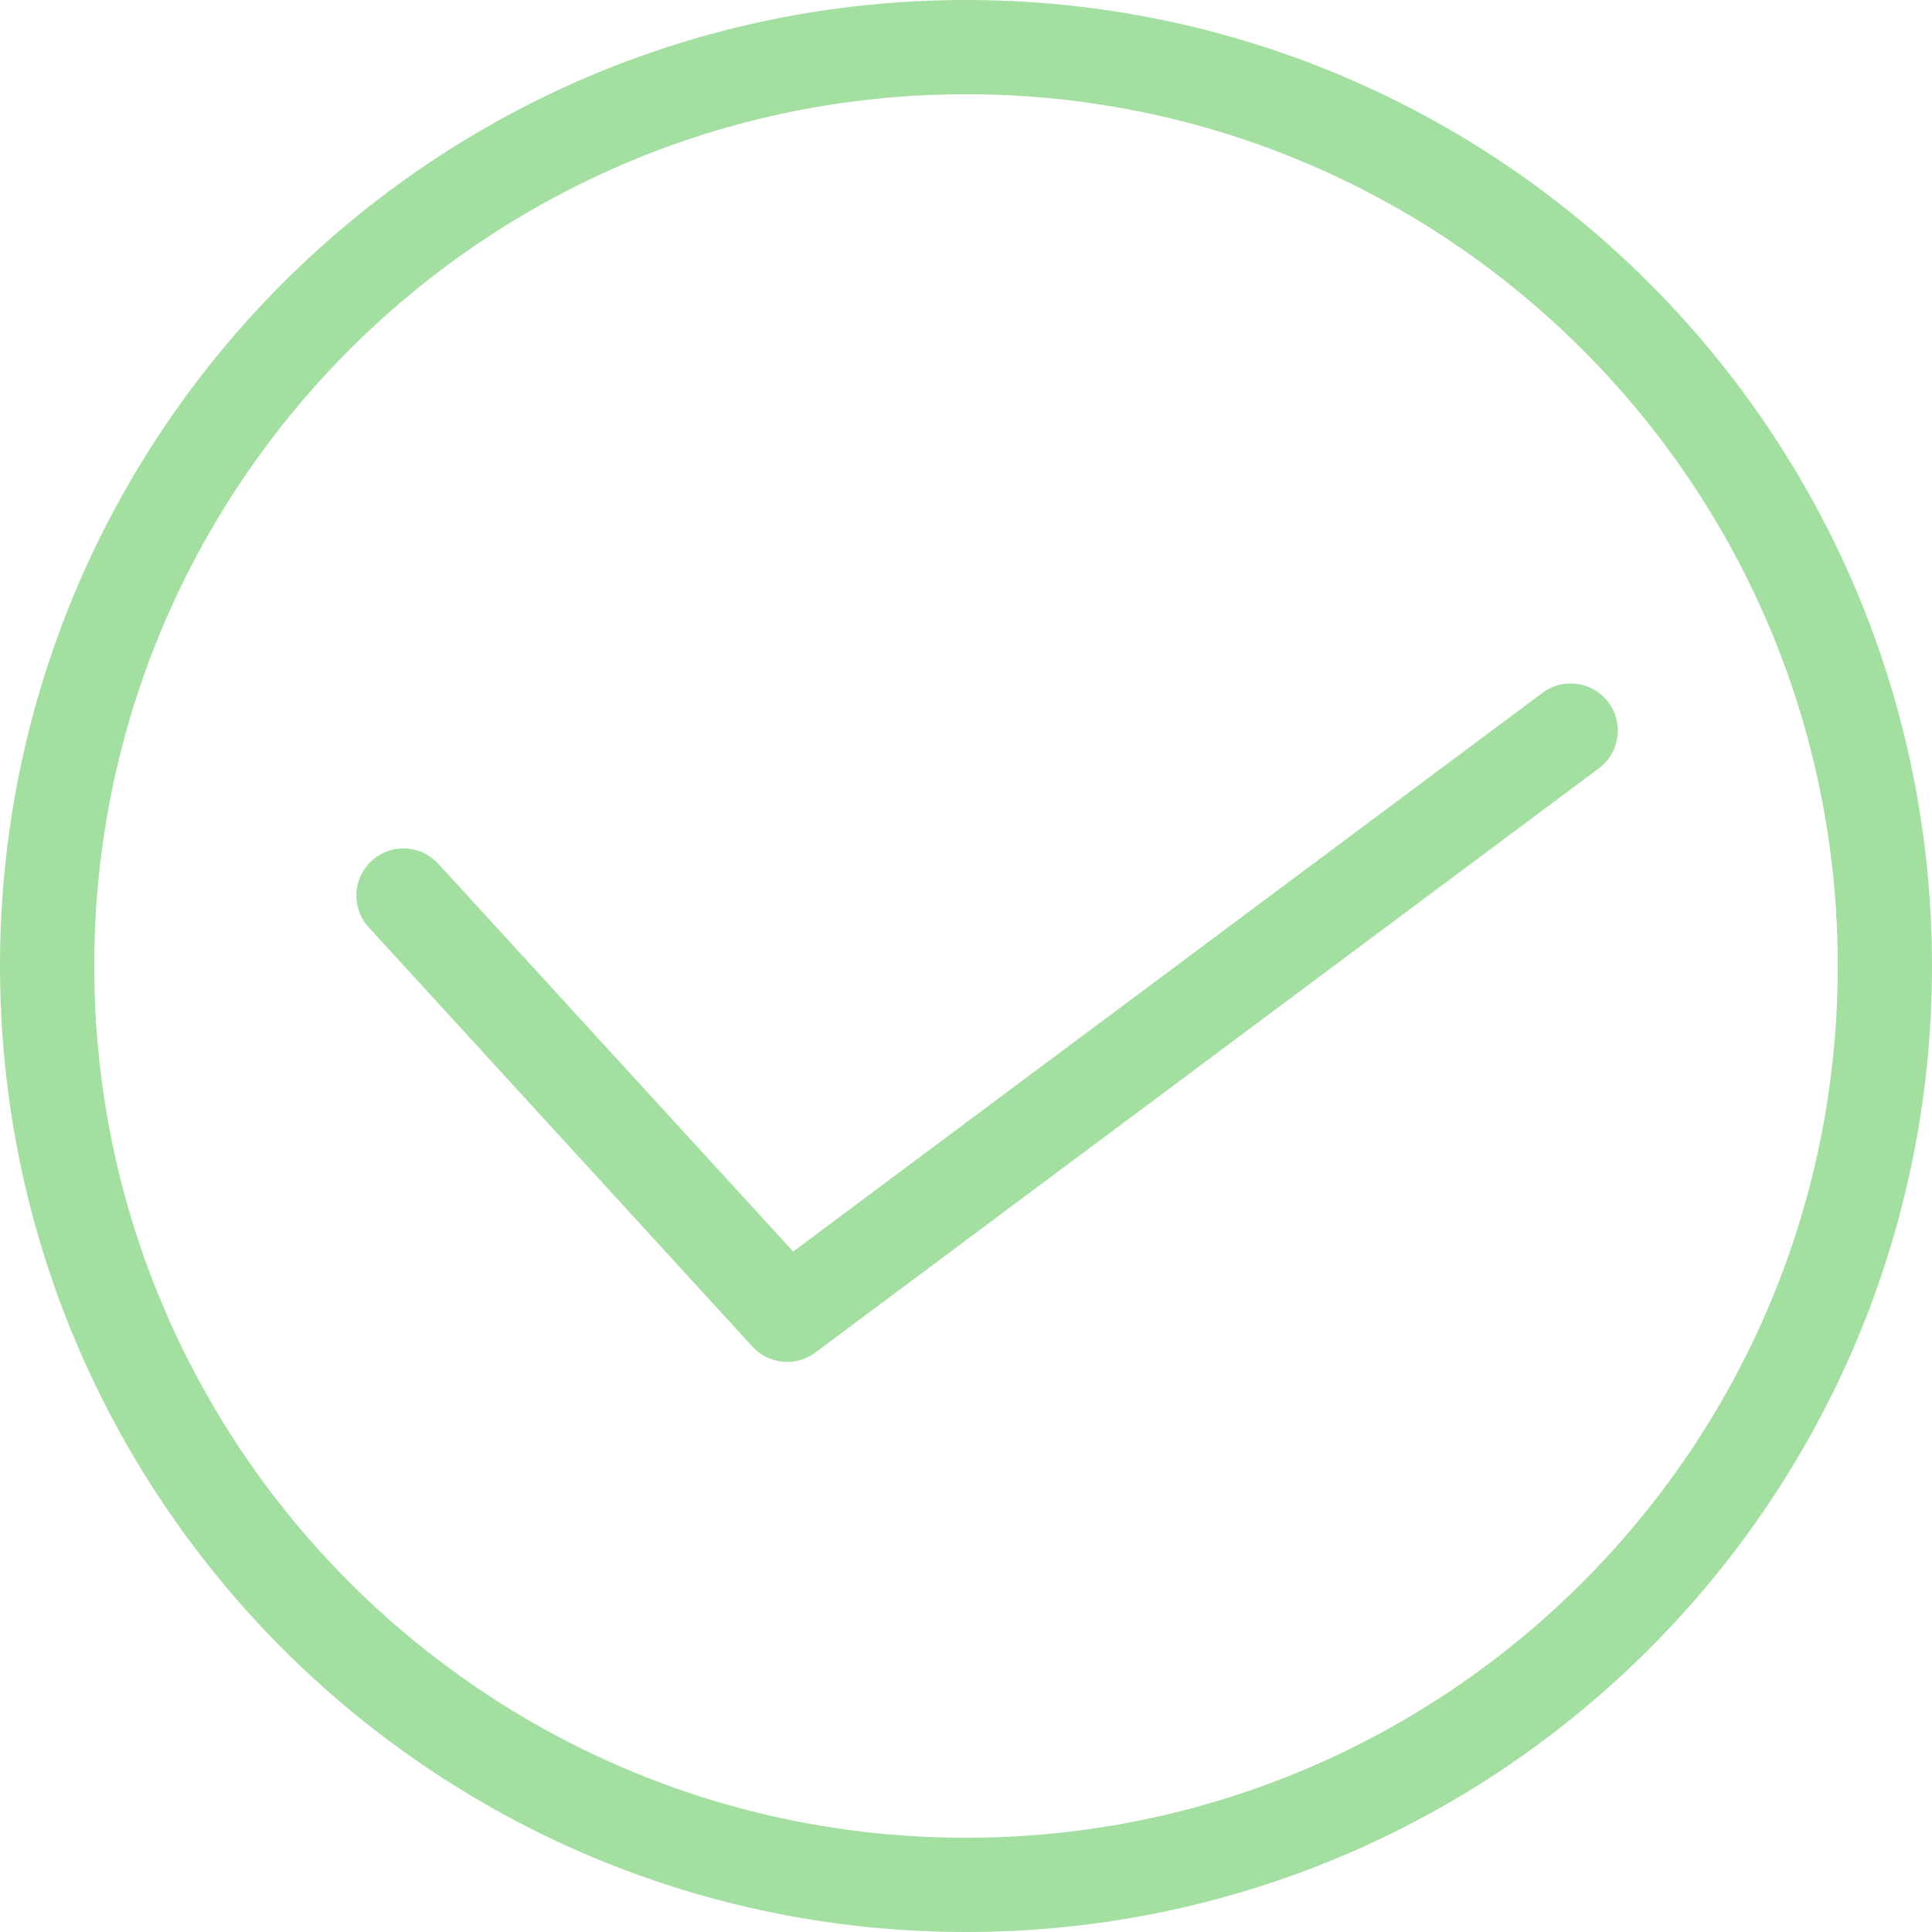 <svg width="82" height="82" viewBox="0 0 82 82" fill="none" xmlns="http://www.w3.org/2000/svg">
<path d="M41 80C62.539 80 80 62.539 80 41C80 19.461 62.539 2 41 2C19.461 2 2 19.461 2 41C2 62.539 19.461 80 41 80Z" stroke="#A3DFA0" stroke-width="4"/>
<path d="M17.125 38.009L33.41 55.803L66.664 31.008" stroke="#A3DFA0" stroke-width="4" stroke-linecap="round" stroke-linejoin="round"/>
</svg>
